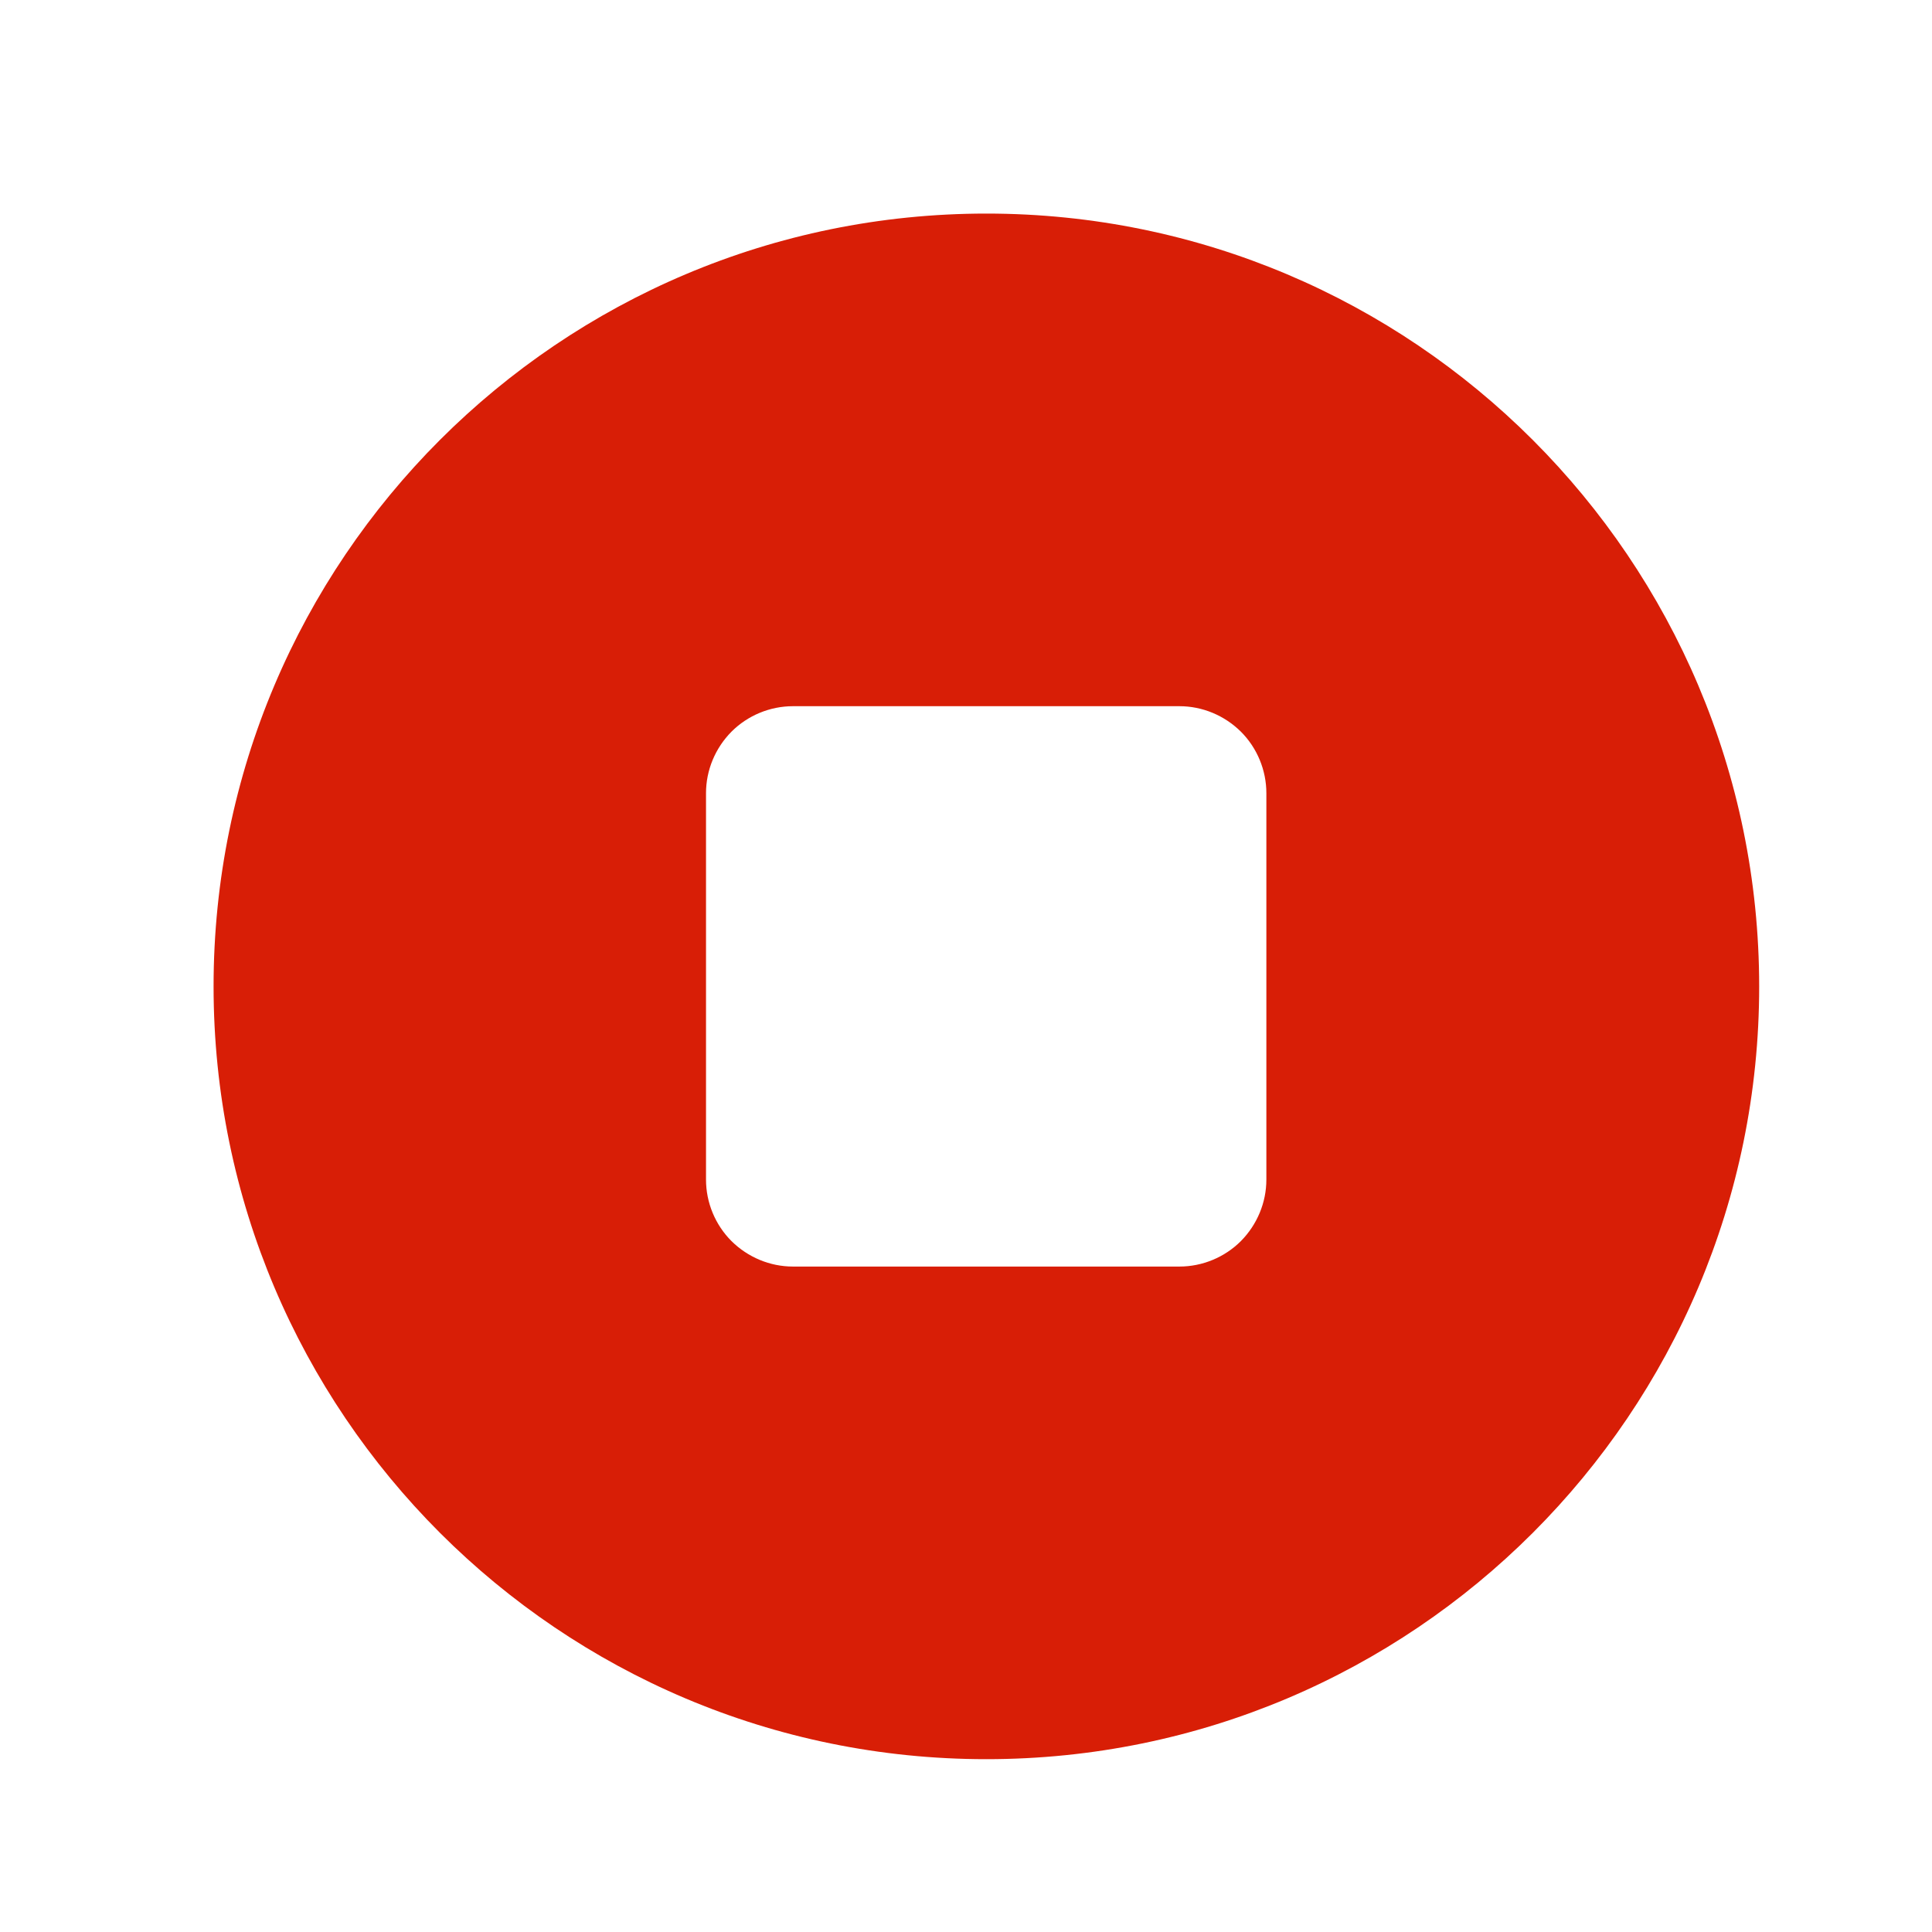 <?xml version="1.0" standalone="no"?><!DOCTYPE svg PUBLIC "-//W3C//DTD SVG 1.1//EN" "http://www.w3.org/Graphics/SVG/1.1/DTD/svg11.dtd"><svg t="1609332244765" class="icon" viewBox="0 0 1024 1024" version="1.1" xmlns="http://www.w3.org/2000/svg" p-id="3872" xmlns:xlink="http://www.w3.org/1999/xlink" width="200" height="200"><defs><style type="text/css"></style></defs><path d="M522.8 113.2c-226.2 0-409.6 183.4-409.6 409.6 0 226.2 183.4 409.6 409.6 409.6 226.2 0 409.6-183.4 409.6-409.6-0.1-226.2-183.4-409.6-409.6-409.6z m148.4 512c0 12.2-4.9 23.9-13.5 32.6-8.6 8.6-20.4 13.5-32.6 13.5H420.3c-12.2 0-23.9-4.9-32.6-13.5-8.6-8.6-13.5-20.4-13.5-32.6V420.4c0-12.2 4.9-23.9 13.5-32.6 8.6-8.6 20.4-13.5 32.6-13.5h204.8c12.2 0 23.9 4.9 32.6 13.5 8.6 8.6 13.5 20.4 13.5 32.6v204.8z m0 0" fill="#d81e06" p-id="3873"></path></svg>